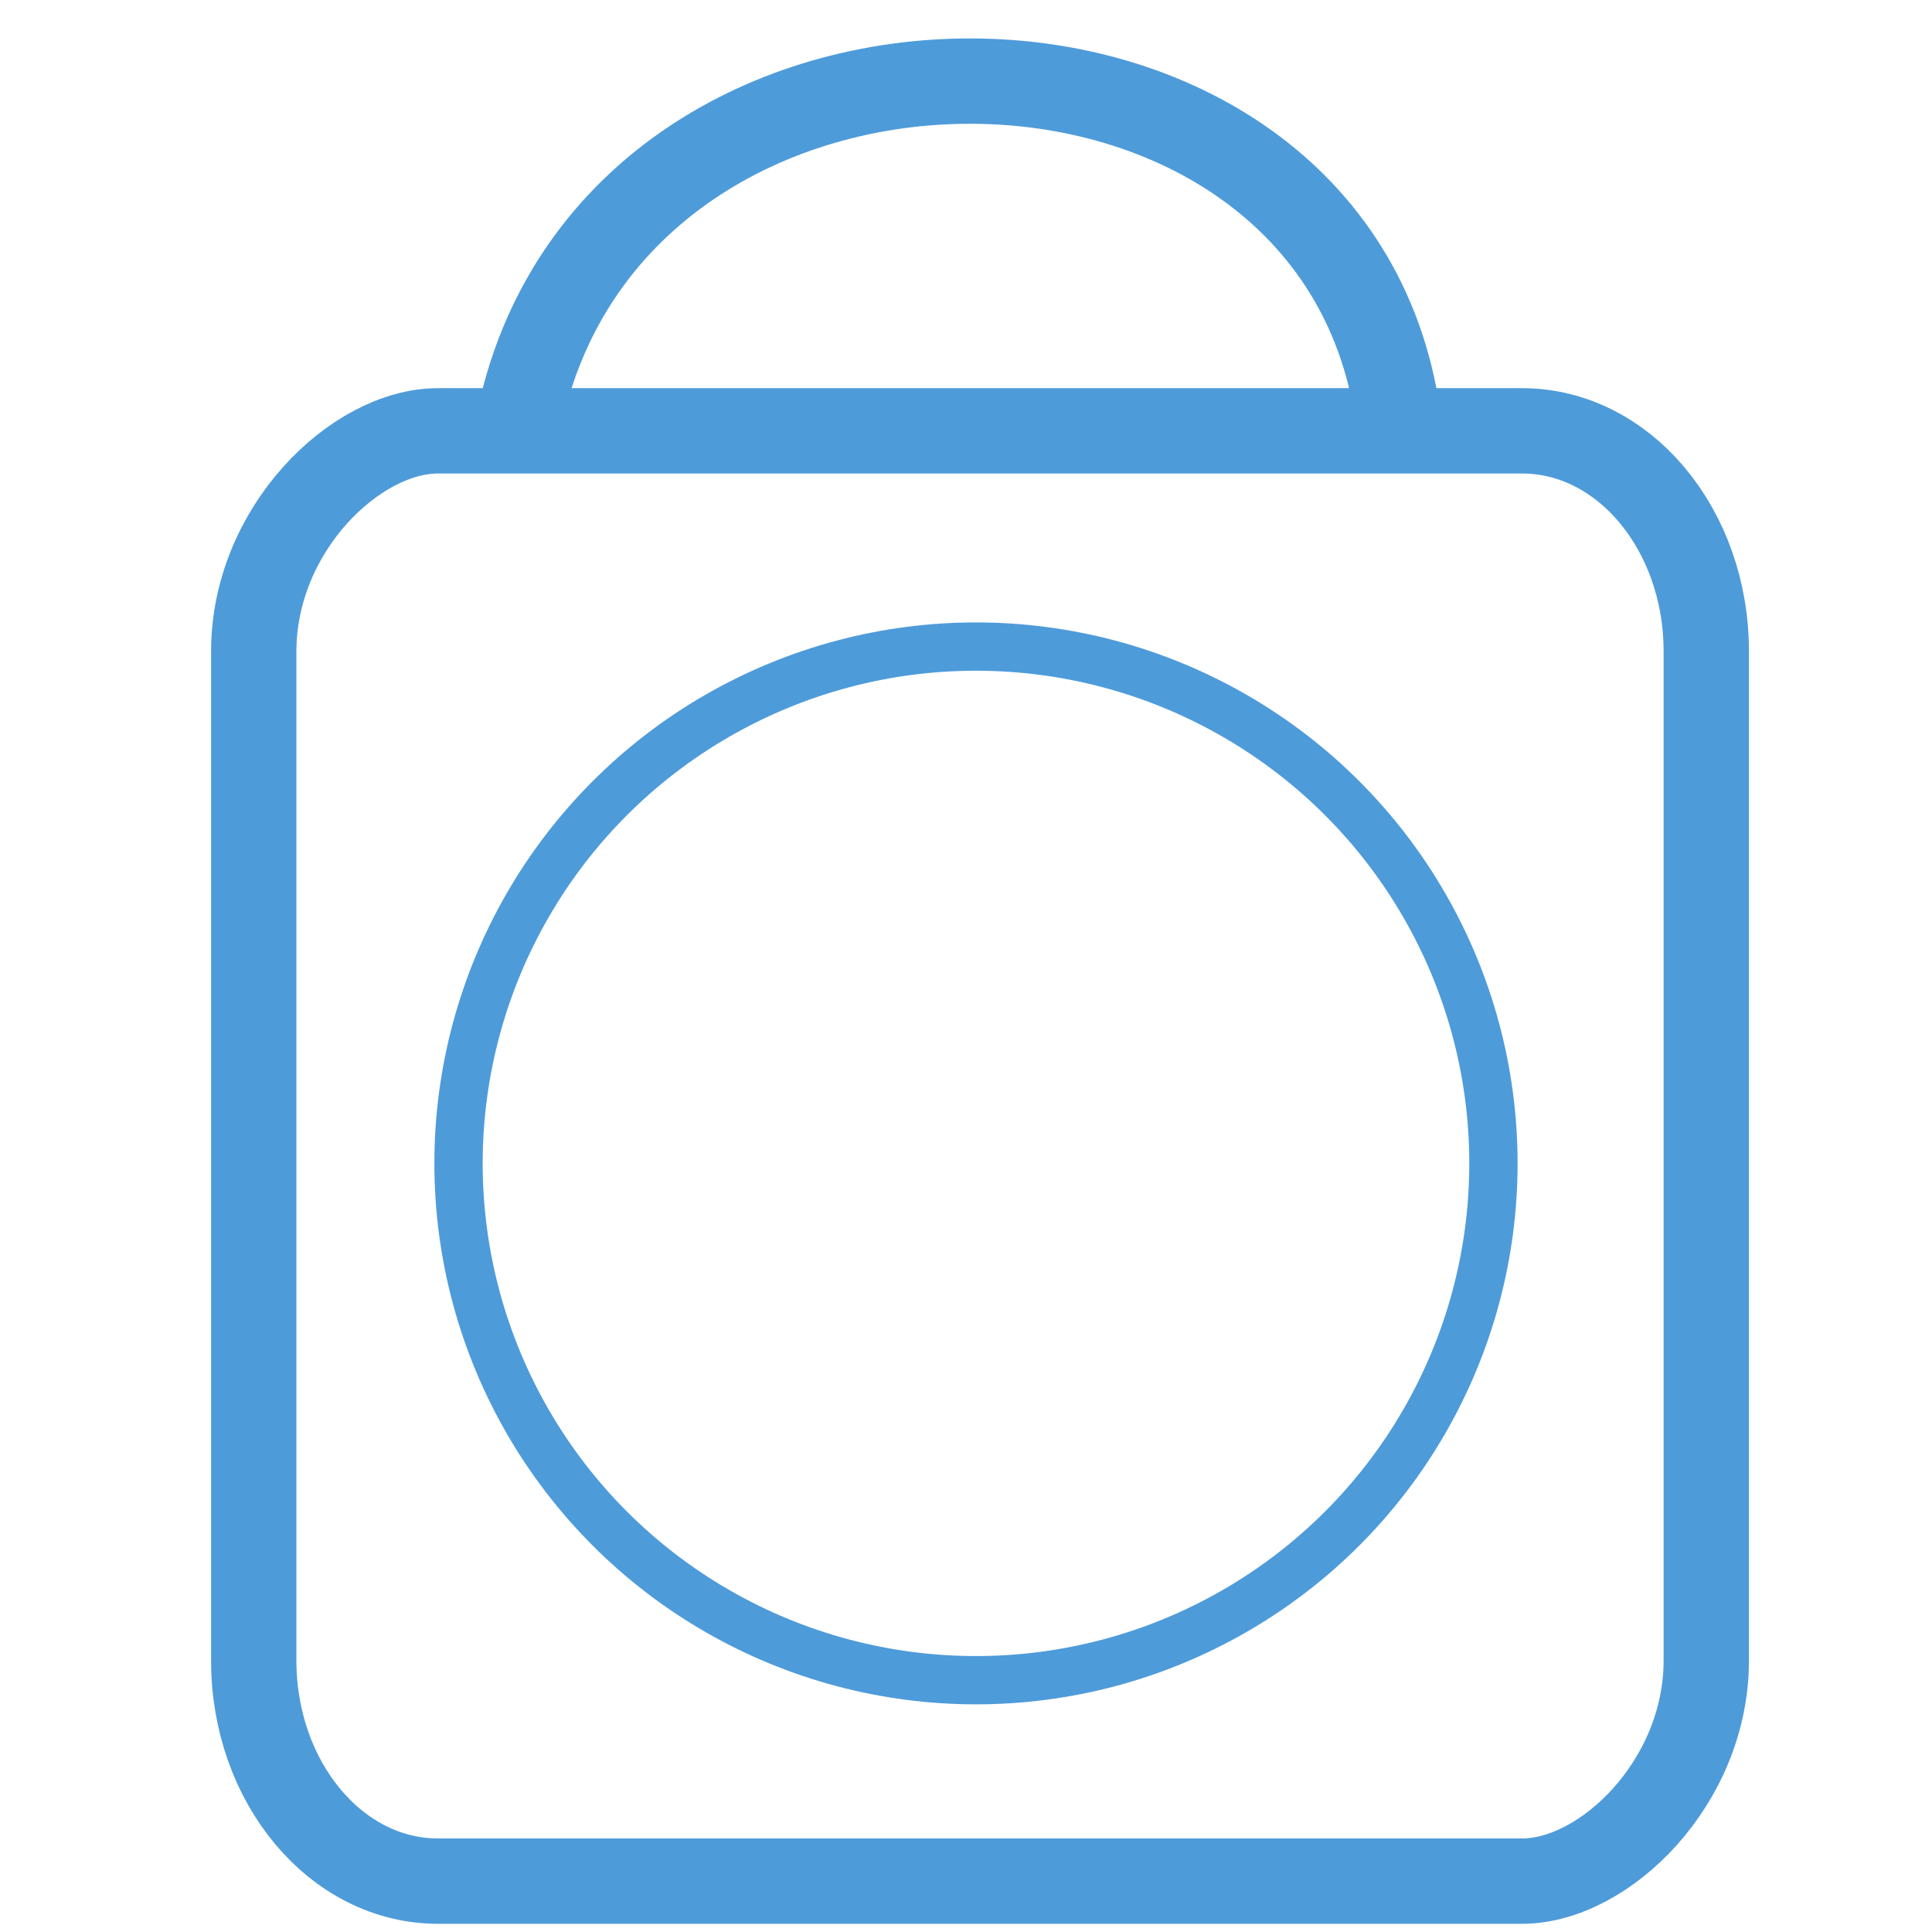 <?xml version="1.0" encoding="UTF-8" standalone="no"?>
<!-- Created with Inkscape (http://www.inkscape.org/) -->

<svg
   xmlns:dc="http://purl.org/dc/elements/1.1/"
   xmlns:cc="http://creativecommons.org/ns#"
   xmlns:rdf="http://www.w3.org/1999/02/22-rdf-syntax-ns#"
   xmlns:svg="http://www.w3.org/2000/svg"
   xmlns="http://www.w3.org/2000/svg"
   xmlns:sodipodi="http://sodipodi.sourceforge.net/DTD/sodipodi-0.dtd"
   xmlns:inkscape="http://www.inkscape.org/namespaces/inkscape"
   width="6mm"
   height="6mm"
   viewBox="0 0 6 6"
   version="1.1"
   id="svg20953"
   inkscape:version="0.92.2 (5c3e80d, 2017-08-06)"
   sodipodi:docname="buy.svg">
  <defs
     id="defs20947">
    <marker
       inkscape:stockid="EmptyTriangleOutS"
       orient="auto"
       refY="0"
       refX="0"
       id="EmptyTriangleOutS"
       style="overflow:visible"
       inkscape:isstock="true">
      <path
         id="path3340"
         d="M 5.77,0 -2.88,5 V -5 Z"
         style="fill:#ffffff;fill-rule:evenodd;stroke:#4e9bda;stroke-width:1pt;stroke-opacity:1"
         transform="matrix(0.2,0,0,0.2,-0.6,0)"
         inkscape:connector-curvature="0" />
    </marker>
    <marker
       inkscape:stockid="EmptyTriangleOutM"
       orient="auto"
       refY="0"
       refX="0"
       id="EmptyTriangleOutM"
       style="overflow:visible"
       inkscape:isstock="true">
      <path
         id="path3337"
         d="M 5.77,0 -2.88,5 V -5 Z"
         style="fill:#ffffff;fill-rule:evenodd;stroke:#4e9bda;stroke-width:1pt;stroke-opacity:1"
         transform="matrix(0.4,0,0,0.4,-1.8,0)"
         inkscape:connector-curvature="0" />
    </marker>
    <marker
       inkscape:stockid="Arrow2Send"
       orient="auto"
       refY="0"
       refX="0"
       id="Arrow2Send"
       style="overflow:visible"
       inkscape:isstock="true">
      <path
         id="path3207"
         style="fill:#4e9bda;fill-opacity:1;fill-rule:evenodd;stroke:#4e9bda;stroke-width:0.625;stroke-linejoin:round;stroke-opacity:1"
         d="M 8.719,4.034 -2.207,0.016 8.719,-4.002 c -1.745,2.372 -1.735,5.617 -6e-7,8.035 z"
         transform="matrix(-0.3,0,0,-0.3,0.69,0)"
         inkscape:connector-curvature="0" />
    </marker>
    <marker
       inkscape:stockid="Arrow2Mend"
       orient="auto"
       refY="0"
       refX="0"
       id="marker4272"
       style="overflow:visible"
       inkscape:isstock="true">
      <path
         id="path4270"
         style="fill:#4e9bda;fill-opacity:1;fill-rule:evenodd;stroke:#4e9bda;stroke-width:0.625;stroke-linejoin:round;stroke-opacity:1"
         d="M 8.719,4.034 -2.207,0.016 8.719,-4.002 c -1.745,2.372 -1.735,5.617 -6e-7,8.035 z"
         transform="scale(-0.6)"
         inkscape:connector-curvature="0" />
    </marker>
    <marker
       inkscape:stockid="Arrow2Mend"
       orient="auto"
       refY="0"
       refX="0"
       id="Arrow2Mend"
       style="overflow:visible"
       inkscape:isstock="true">
      <path
         id="path3201"
         style="fill:#4e9bda;fill-opacity:1;fill-rule:evenodd;stroke:#4e9bda;stroke-width:0.625;stroke-linejoin:round;stroke-opacity:1"
         d="M 8.719,4.034 -2.207,0.016 8.719,-4.002 c -1.745,2.372 -1.735,5.617 -6e-7,8.035 z"
         transform="scale(-0.6)"
         inkscape:connector-curvature="0" />
    </marker>
    <marker
       inkscape:stockid="Arrow1Send"
       orient="auto"
       refY="0"
       refX="0"
       id="Arrow1Send"
       style="overflow:visible"
       inkscape:isstock="true">
      <path
         id="path3189"
         d="M 0,0 5,-5 -12.5,0 5,5 Z"
         style="fill:#4e9bda;fill-opacity:1;fill-rule:evenodd;stroke:#4e9bda;stroke-width:1pt;stroke-opacity:1"
         transform="matrix(-0.2,0,0,-0.2,-1.2,0)"
         inkscape:connector-curvature="0" />
    </marker>
    <marker
       inkscape:stockid="Arrow2Lend"
       orient="auto"
       refY="0"
       refX="0"
       id="Arrow2Lend"
       style="overflow:visible"
       inkscape:isstock="true">
      <path
         id="path3195"
         style="fill:#000000;fill-opacity:1;fill-rule:evenodd;stroke:#000000;stroke-width:0.625;stroke-linejoin:round;stroke-opacity:1"
         d="M 8.719,4.034 -2.207,0.016 8.719,-4.002 c -1.745,2.372 -1.735,5.617 -6e-7,8.035 z"
         transform="matrix(-1.1,0,0,-1.1,-1.1,0)"
         inkscape:connector-curvature="0" />
    </marker>
  </defs>
  <sodipodi:namedview
     id="base"
     pagecolor="#ffffff"
     bordercolor="#666666"
     borderopacity="1.0"
     inkscape:pageopacity="0.0"
     inkscape:pageshadow="2"
     inkscape:zoom="11.400853"
     inkscape:cx="27.23127"
     inkscape:cy="11.283997"
     inkscape:document-units="mm"
     inkscape:current-layer="layer1"
     showgrid="false"
     fit-margin-top="0"
     fit-margin-left="0"
     fit-margin-right="0"
     fit-margin-bottom="0"
     inkscape:window-width="1366"
     inkscape:window-height="745"
     inkscape:window-x="-8"
     inkscape:window-y="-8"
     inkscape:window-maximized="1" />
  <g
     inkscape:label="Layer 1"
     inkscape:groupmode="layer"
     id="layer1"
     transform="translate(-49.304,-141.821)">
    <rect
       style="opacity:1;fill:none;fill-opacity:0.898;fill-rule:evenodd;stroke:#4e9bda;stroke-width:0.265;stroke-linecap:round;stroke-linejoin:round;stroke-miterlimit:4;stroke-dasharray:none;stroke-dashoffset:0;stroke-opacity:1;paint-order:markers fill stroke"
       id="rect4484"
       width="4.504"
       height="4.511"
       x="-147.663"
       y="50.092"
       rx="0.685"
       ry="0.572"
       transform="rotate(-90)" />
    <path
       style="fill:none;stroke:#4e9bda;stroke-width:0.265px;stroke-linecap:round;stroke-linejoin:miter;stroke-opacity:1"
       d="m 50.919,143.112 c 0.305,-1.393 2.526,-1.378 2.726,0"
       id="path4546"
       inkscape:connector-curvature="0"
       sodipodi:nodetypes="cc" />
    <ellipse
       style="opacity:1;fill:none;fill-opacity:0.898;fill-rule:evenodd;stroke:#4e9bda;stroke-width:0.15;stroke-linecap:round;stroke-linejoin:round;stroke-miterlimit:4;stroke-dasharray:none;stroke-dashoffset:0;stroke-opacity:1;paint-order:markers fill stroke"
       id="path4548"
       cx="52.335"
       cy="145.434"
       rx="1.607"
       ry="1.605" />
  </g>
</svg>
